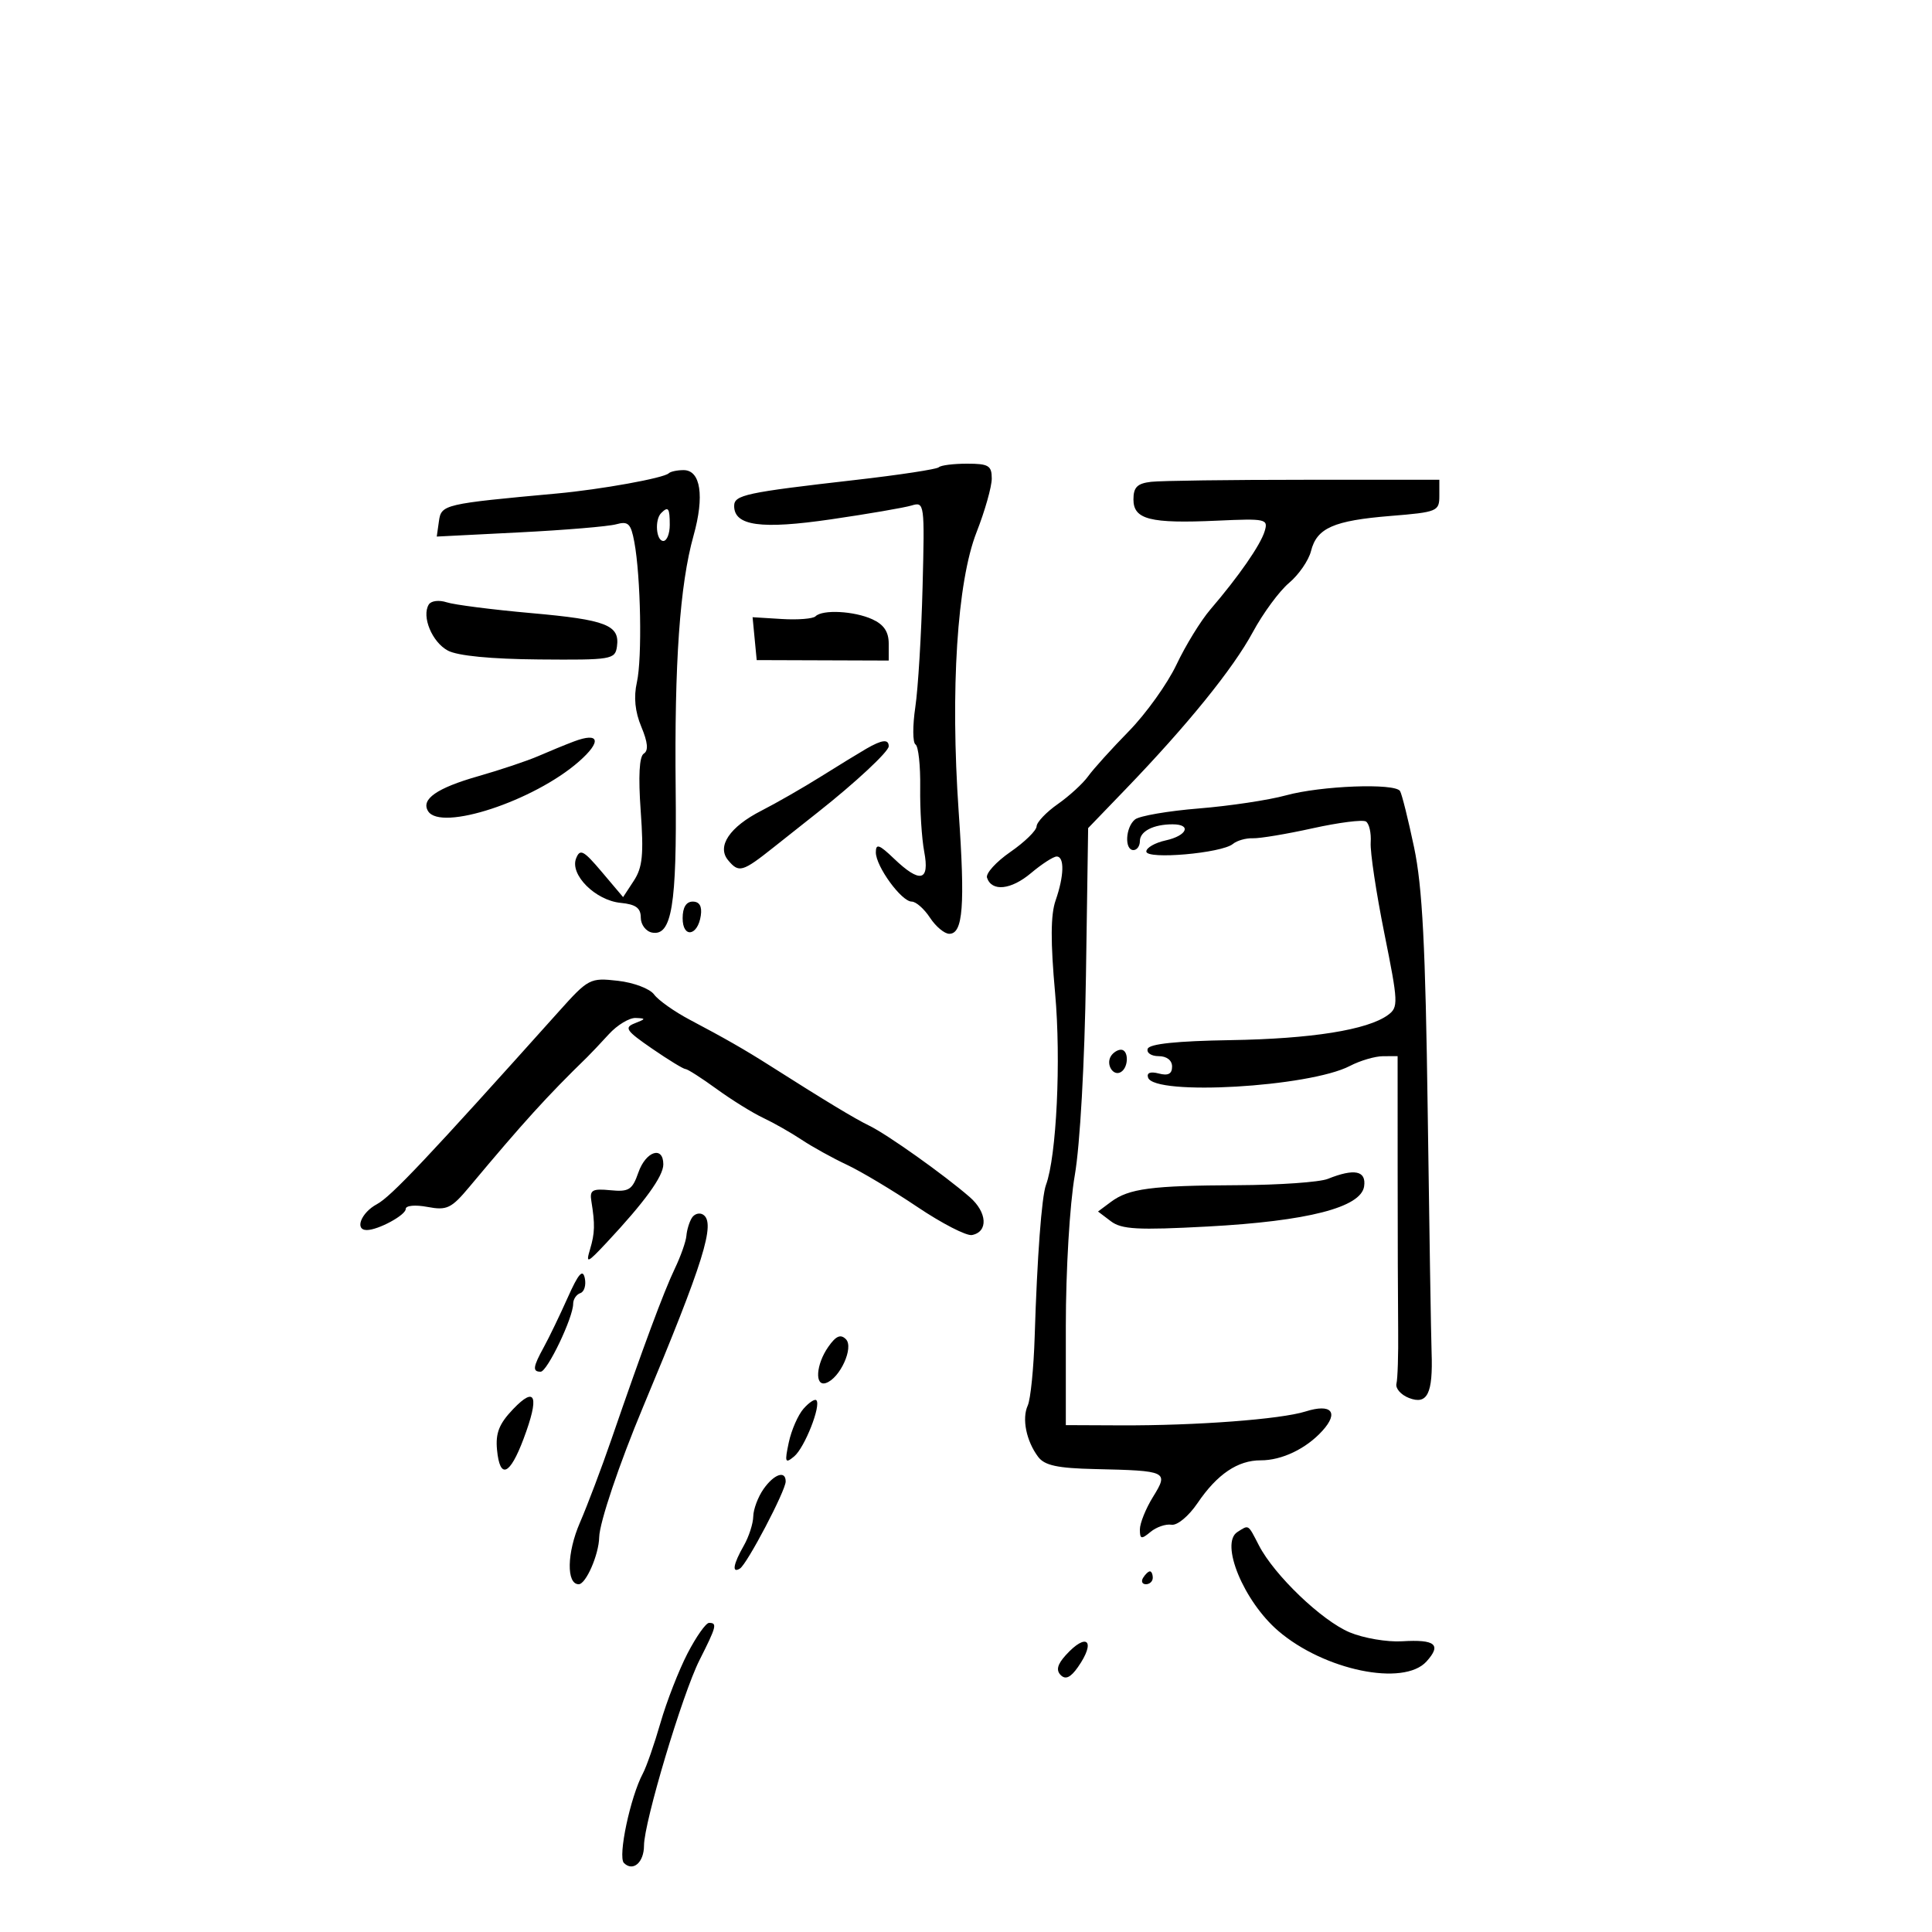 <svg xmlns="http://www.w3.org/2000/svg" width="300" height="300" viewBox="0 0 300 300" version="1.1">
	<path d="M 145.777 72.556 C 145.471 72.862, 139.659 73.748, 132.861 74.524 C 115.761 76.478, 114 76.855, 114 78.567 C 114 81.657, 118.175 82.230, 129.074 80.637 C 134.808 79.799, 140.422 78.834, 141.549 78.493 C 143.554 77.885, 143.590 78.157, 143.256 91.186 C 143.068 98.509, 142.562 106.884, 142.130 109.798 C 141.699 112.712, 141.713 115.322, 142.160 115.599 C 142.608 115.876, 142.936 118.892, 142.888 122.301 C 142.841 125.711, 143.122 130.188, 143.512 132.250 C 144.386 136.863, 142.868 137.206, 138.805 133.313 C 136.518 131.122, 136 130.945, 136 132.353 C 136 134.537, 139.982 140, 141.573 140 C 142.231 140, 143.507 141.125, 144.408 142.500 C 145.309 143.875, 146.658 145, 147.406 145 C 149.539 145, 149.873 140.649, 148.863 126.047 C 147.552 107.097, 148.623 90.340, 151.638 82.647 C 152.937 79.333, 154 75.581, 154 74.310 C 154 72.298, 153.505 72, 150.167 72 C 148.058 72, 146.083 72.250, 145.777 72.556 M 103.840 73.493 C 103.100 74.233, 93.300 76.005, 86.500 76.628 C 68.954 78.236, 68.523 78.337, 68.160 80.909 L 67.819 83.318 80.660 82.668 C 87.722 82.311, 94.484 81.745, 95.686 81.409 C 97.550 80.890, 97.964 81.293, 98.496 84.150 C 99.499 89.531, 99.732 102.205, 98.897 105.935 C 98.378 108.249, 98.603 110.508, 99.587 112.861 C 100.596 115.278, 100.715 116.558, 99.971 117.018 C 99.266 117.454, 99.101 120.521, 99.490 125.954 C 99.972 132.691, 99.773 134.697, 98.418 136.765 L 96.755 139.304 93.457 135.402 C 90.603 132.026, 90.064 131.743, 89.453 133.301 C 88.463 135.827, 92.467 139.816, 96.373 140.196 C 98.724 140.424, 99.500 140.993, 99.502 142.487 C 99.503 143.581, 100.288 144.624, 101.249 144.809 C 104.311 145.399, 105.112 140.545, 104.918 122.552 C 104.708 102.937, 105.565 90.762, 107.691 83.181 C 109.414 77.035, 108.802 73, 106.148 73 C 105.150 73, 104.112 73.222, 103.840 73.493 M 178.750 74.816 C 176.597 75.064, 176 75.657, 176 77.547 C 176 80.667, 178.573 81.322, 188.982 80.849 C 196.603 80.503, 196.952 80.581, 196.374 82.493 C 195.728 84.632, 192.350 89.499, 187.939 94.646 C 186.457 96.376, 184.094 100.222, 182.689 103.192 C 181.284 106.162, 177.951 110.821, 175.281 113.546 C 172.612 116.271, 169.769 119.418, 168.964 120.541 C 168.159 121.663, 166.037 123.607, 164.250 124.859 C 162.463 126.111, 160.983 127.668, 160.962 128.318 C 160.941 128.968, 159.110 130.756, 156.892 132.290 C 154.675 133.825, 153.041 135.625, 153.263 136.290 C 153.998 138.499, 156.990 138.186, 160.092 135.576 C 161.776 134.159, 163.569 133, 164.077 133 C 165.316 133, 165.243 136.005, 163.910 139.830 C 163.135 142.051, 163.115 146.226, 163.838 154.229 C 164.776 164.602, 164.061 179.571, 162.417 184 C 161.748 185.803, 161.046 195.230, 160.666 207.500 C 160.513 212.450, 160.027 217.289, 159.586 218.252 C 158.654 220.290, 159.360 223.763, 161.207 226.223 C 162.206 227.553, 164.207 227.984, 170 228.115 C 181.297 228.372, 181.493 228.466, 179.033 232.446 C 177.915 234.256, 177 236.526, 177 237.490 C 177 239.009, 177.222 239.060, 178.654 237.873 C 179.563 237.118, 181.026 236.616, 181.904 236.759 C 182.802 236.904, 184.574 235.434, 185.955 233.397 C 188.995 228.915, 192.199 226.747, 195.765 226.759 C 199.039 226.771, 202.824 224.957, 205.350 222.165 C 207.949 219.294, 206.737 217.906, 202.737 219.169 C 198.864 220.392, 185.730 221.379, 174 221.329 L 165.500 221.292 165.500 205.896 C 165.500 197.243, 166.109 186.996, 166.892 182.500 C 167.709 177.801, 168.424 165.028, 168.625 151.544 L 168.966 128.588 174.790 122.544 C 184.380 112.591, 191.484 103.820, 194.532 98.167 C 196.114 95.234, 198.646 91.793, 200.159 90.519 C 201.673 89.246, 203.207 87.021, 203.570 85.576 C 204.472 81.985, 207.072 80.836, 215.936 80.115 C 223.174 79.527, 223.500 79.392, 223.500 77 L 223.500 74.500 202.500 74.500 C 190.950 74.500, 180.262 74.642, 178.750 74.816 M 102.667 79.667 C 101.629 80.704, 101.883 84, 103 84 C 103.550 84, 104 82.875, 104 81.500 C 104 78.882, 103.769 78.564, 102.667 79.667 M 66.582 93.867 C 65.438 95.719, 67.088 99.709, 69.542 101.022 C 71.058 101.834, 76.241 102.338, 83.716 102.401 C 94.940 102.495, 95.514 102.401, 95.798 100.412 C 96.276 97.066, 94.166 96.240, 82.500 95.204 C 76.450 94.666, 70.538 93.911, 69.363 93.526 C 68.175 93.137, 66.940 93.288, 66.582 93.867 M 126.634 95.699 C 126.250 96.084, 123.893 96.273, 121.398 96.119 L 116.861 95.840 117.181 99.170 L 117.500 102.500 127.750 102.535 L 138 102.570 138 99.945 C 138 98.104, 137.241 96.975, 135.453 96.161 C 132.627 94.873, 127.717 94.616, 126.634 95.699 M 89.110 115.137 C 87.795 115.633, 85.320 116.649, 83.610 117.394 C 81.899 118.139, 77.682 119.553, 74.238 120.536 C 67.826 122.367, 65.331 124.108, 66.473 125.956 C 68.439 129.138, 82.913 124.379, 89.886 118.259 C 93.469 115.115, 93.100 113.631, 89.110 115.137 M 134.500 116.275 C 133.400 116.912, 130.227 118.856, 127.449 120.595 C 124.670 122.334, 120.523 124.713, 118.232 125.882 C 113.306 128.395, 111.270 131.415, 113.053 133.564 C 114.730 135.584, 115.267 135.432, 120.155 131.549 C 122.545 129.651, 125.625 127.212, 127 126.128 C 132.771 121.577, 138 116.708, 138 115.884 C 138 114.732, 136.967 114.847, 134.500 116.275 M 199.669 123.506 C 197.013 124.236, 190.938 125.150, 186.169 125.536 C 181.401 125.922, 176.938 126.689, 176.250 127.241 C 174.761 128.437, 174.574 132, 176 132 C 176.550 132, 177 131.373, 177 130.607 C 177 129.078, 179.101 128, 182.082 128 C 185.091 128, 184.325 129.770, 181 130.500 C 179.350 130.862, 178 131.637, 178 132.222 C 178 133.511, 189.707 132.488, 191.444 131.047 C 192.075 130.522, 193.471 130.126, 194.546 130.165 C 195.621 130.204, 199.802 129.506, 203.838 128.613 C 207.874 127.721, 211.591 127.247, 212.099 127.561 C 212.606 127.875, 212.940 129.339, 212.841 130.816 C 212.742 132.292, 213.695 138.639, 214.959 144.919 C 217.133 155.717, 217.163 156.408, 215.519 157.610 C 212.354 159.924, 203.662 161.310, 191.048 161.512 C 182.749 161.645, 178.469 162.093, 178.215 162.856 C 178.005 163.485, 178.771 164, 179.917 164 C 181.169 164, 182 164.645, 182 165.617 C 182 166.756, 181.393 167.074, 179.943 166.695 C 178.635 166.353, 178.027 166.584, 178.273 167.329 C 179.220 170.193, 203.317 168.801, 209.612 165.519 C 211.200 164.690, 213.517 164.010, 214.760 164.006 L 217.021 164 217.026 181.750 C 217.028 191.512, 217.065 202.650, 217.106 206.500 C 217.148 210.350, 217.028 214.106, 216.841 214.846 C 216.653 215.586, 217.530 216.591, 218.788 217.078 C 221.639 218.182, 222.522 216.401, 222.297 210 C 222.210 207.525, 221.938 190.650, 221.692 172.500 C 221.345 146.911, 220.871 137.723, 219.580 131.585 C 218.664 127.232, 217.682 123.295, 217.398 122.835 C 216.616 121.570, 205.135 122.004, 199.669 123.506 M 106 142.583 C 106 145.716, 108.348 145.373, 108.820 142.172 C 109.032 140.729, 108.612 140, 107.570 140 C 106.549 140, 106 140.903, 106 142.583 M 86.699 157.148 C 66.367 179.834, 60.726 185.809, 58.522 186.988 C 56.078 188.296, 55.021 191, 56.953 191 C 58.723 191, 63 188.686, 63 187.728 C 63 187.190, 64.465 187.052, 66.377 187.411 C 69.402 187.978, 70.082 187.652, 72.907 184.272 C 81.272 174.265, 84.977 170.184, 91.164 164.164 C 91.721 163.621, 93.242 162.012, 94.543 160.589 C 95.844 159.165, 97.717 158.032, 98.705 158.070 C 100.327 158.134, 100.314 158.214, 98.568 158.897 C 96.877 159.559, 97.212 160.050, 101.248 162.827 C 103.785 164.572, 106.121 166, 106.439 166 C 106.757 166, 108.926 167.387, 111.259 169.083 C 113.591 170.779, 116.850 172.803, 118.500 173.581 C 120.150 174.359, 122.850 175.894, 124.500 176.993 C 126.150 178.091, 129.300 179.833, 131.500 180.864 C 133.700 181.896, 138.622 184.840, 142.438 187.407 C 146.254 189.974, 150.073 191.940, 150.926 191.776 C 153.479 191.284, 153.300 188.248, 150.580 185.883 C 146.611 182.431, 137.764 176.142, 135 174.807 C 132.749 173.719, 128.176 170.956, 119.500 165.441 C 115.657 162.999, 112.571 161.232, 107.128 158.357 C 104.723 157.087, 102.221 155.316, 101.567 154.422 C 100.910 153.524, 98.392 152.573, 95.937 152.296 C 91.609 151.809, 91.373 151.932, 86.699 157.148 M 172.500 164 C 171.684 165.320, 172.880 167.192, 174.069 166.457 C 175.284 165.707, 175.276 163, 174.059 163 C 173.541 163, 172.840 163.450, 172.500 164 M 99.126 182.068 C 98.187 184.762, 97.658 185.097, 94.778 184.818 C 91.977 184.546, 91.547 184.791, 91.824 186.500 C 92.411 190.115, 92.374 191.469, 91.619 194 C 90.943 196.269, 91.180 196.173, 94.187 192.962 C 100.110 186.635, 103 182.650, 103 180.807 C 103 177.864, 100.283 178.748, 99.126 182.068 M 206.182 183.056 C 204.906 183.568, 198.606 184.009, 192.182 184.036 C 178.766 184.094, 175.291 184.552, 172.500 186.633 L 170.500 188.124 172.500 189.638 C 174.166 190.899, 176.670 191.036, 187.500 190.455 C 203.047 189.621, 211.346 187.491, 211.820 184.213 C 212.171 181.777, 210.320 181.397, 206.182 183.056 M 107.426 189.120 C 107.034 189.753, 106.656 190.998, 106.585 191.886 C 106.514 192.774, 105.702 195.075, 104.779 197 C 103.064 200.580, 99.827 209.299, 94.940 223.500 C 93.425 227.900, 91.220 233.733, 90.038 236.462 C 88.022 241.117, 87.930 246, 89.859 246 C 90.982 246, 92.991 241.396, 93.042 238.703 C 93.086 236.435, 96.160 227.304, 99.844 218.500 C 109.278 195.953, 111.181 189.848, 109.165 188.602 C 108.600 188.253, 107.818 188.486, 107.426 189.120 M 88.150 201.500 C 86.922 204.250, 85.261 207.694, 84.459 209.154 C 82.751 212.262, 82.654 213, 83.953 213 C 84.977 213, 89 204.594, 89 202.456 C 89 201.747, 89.501 201, 90.114 200.795 C 90.727 200.591, 91.038 199.541, 90.805 198.462 C 90.489 196.993, 89.822 197.756, 88.150 201.500 M 128.616 209.138 C 126.697 211.878, 126.471 215.342, 128.250 214.753 C 130.431 214.032, 132.623 209.223, 131.351 207.951 C 130.525 207.125, 129.808 207.436, 128.616 209.138 M 79.678 218.807 C 77.501 221.084, 76.929 222.532, 77.178 225.130 C 77.620 229.751, 79.155 229.120, 81.292 223.440 C 83.789 216.804, 83.202 215.118, 79.678 218.807 M 124.772 218.744 C 123.920 219.710, 122.889 222.066, 122.481 223.980 C 121.821 227.078, 121.913 227.317, 123.319 226.150 C 124.943 224.802, 127.544 218.210, 126.760 217.427 C 126.519 217.185, 125.624 217.778, 124.772 218.744 M 118.557 231.223 C 117.701 232.445, 116.984 234.357, 116.965 235.473 C 116.945 236.588, 116.286 238.625, 115.500 240 C 113.854 242.879, 113.602 244.364, 114.896 243.564 C 116.006 242.878, 122 231.468, 122 230.041 C 122 228.270, 120.190 228.891, 118.557 231.223 M 192.143 237.890 C 189.402 239.628, 193.116 248.628, 198.478 253.239 C 205.602 259.365, 217.956 261.916, 221.506 257.994 C 223.879 255.371, 222.881 254.544, 217.717 254.858 C 215.398 254.999, 211.735 254.375, 209.578 253.472 C 205.247 251.658, 197.879 244.601, 195.487 239.974 C 193.749 236.614, 193.955 236.742, 192.143 237.890 M 177.500 245 C 177.160 245.550, 177.359 246, 177.941 246 C 178.523 246, 179 245.550, 179 245 C 179 244.450, 178.802 244, 178.559 244 C 178.316 244, 177.840 244.450, 177.500 245 M 106.753 256.750 C 105.402 259.363, 103.517 264.200, 102.565 267.500 C 101.613 270.800, 100.382 274.345, 99.829 275.377 C 97.883 279.012, 95.912 288.312, 96.882 289.282 C 98.286 290.686, 100 289.203, 100 286.584 C 100 282.982, 105.975 263.012, 108.617 257.783 C 111.260 252.553, 111.402 252, 110.105 252 C 109.612 252, 108.104 254.137, 106.753 256.750 M 165.479 257.024 C 164.188 258.450, 163.960 259.360, 164.708 260.108 C 165.455 260.855, 166.246 260.488, 167.384 258.862 C 170.238 254.787, 168.777 253.378, 165.479 257.024" stroke="none" fill="black" fill-rule="evenodd"/>
</svg>